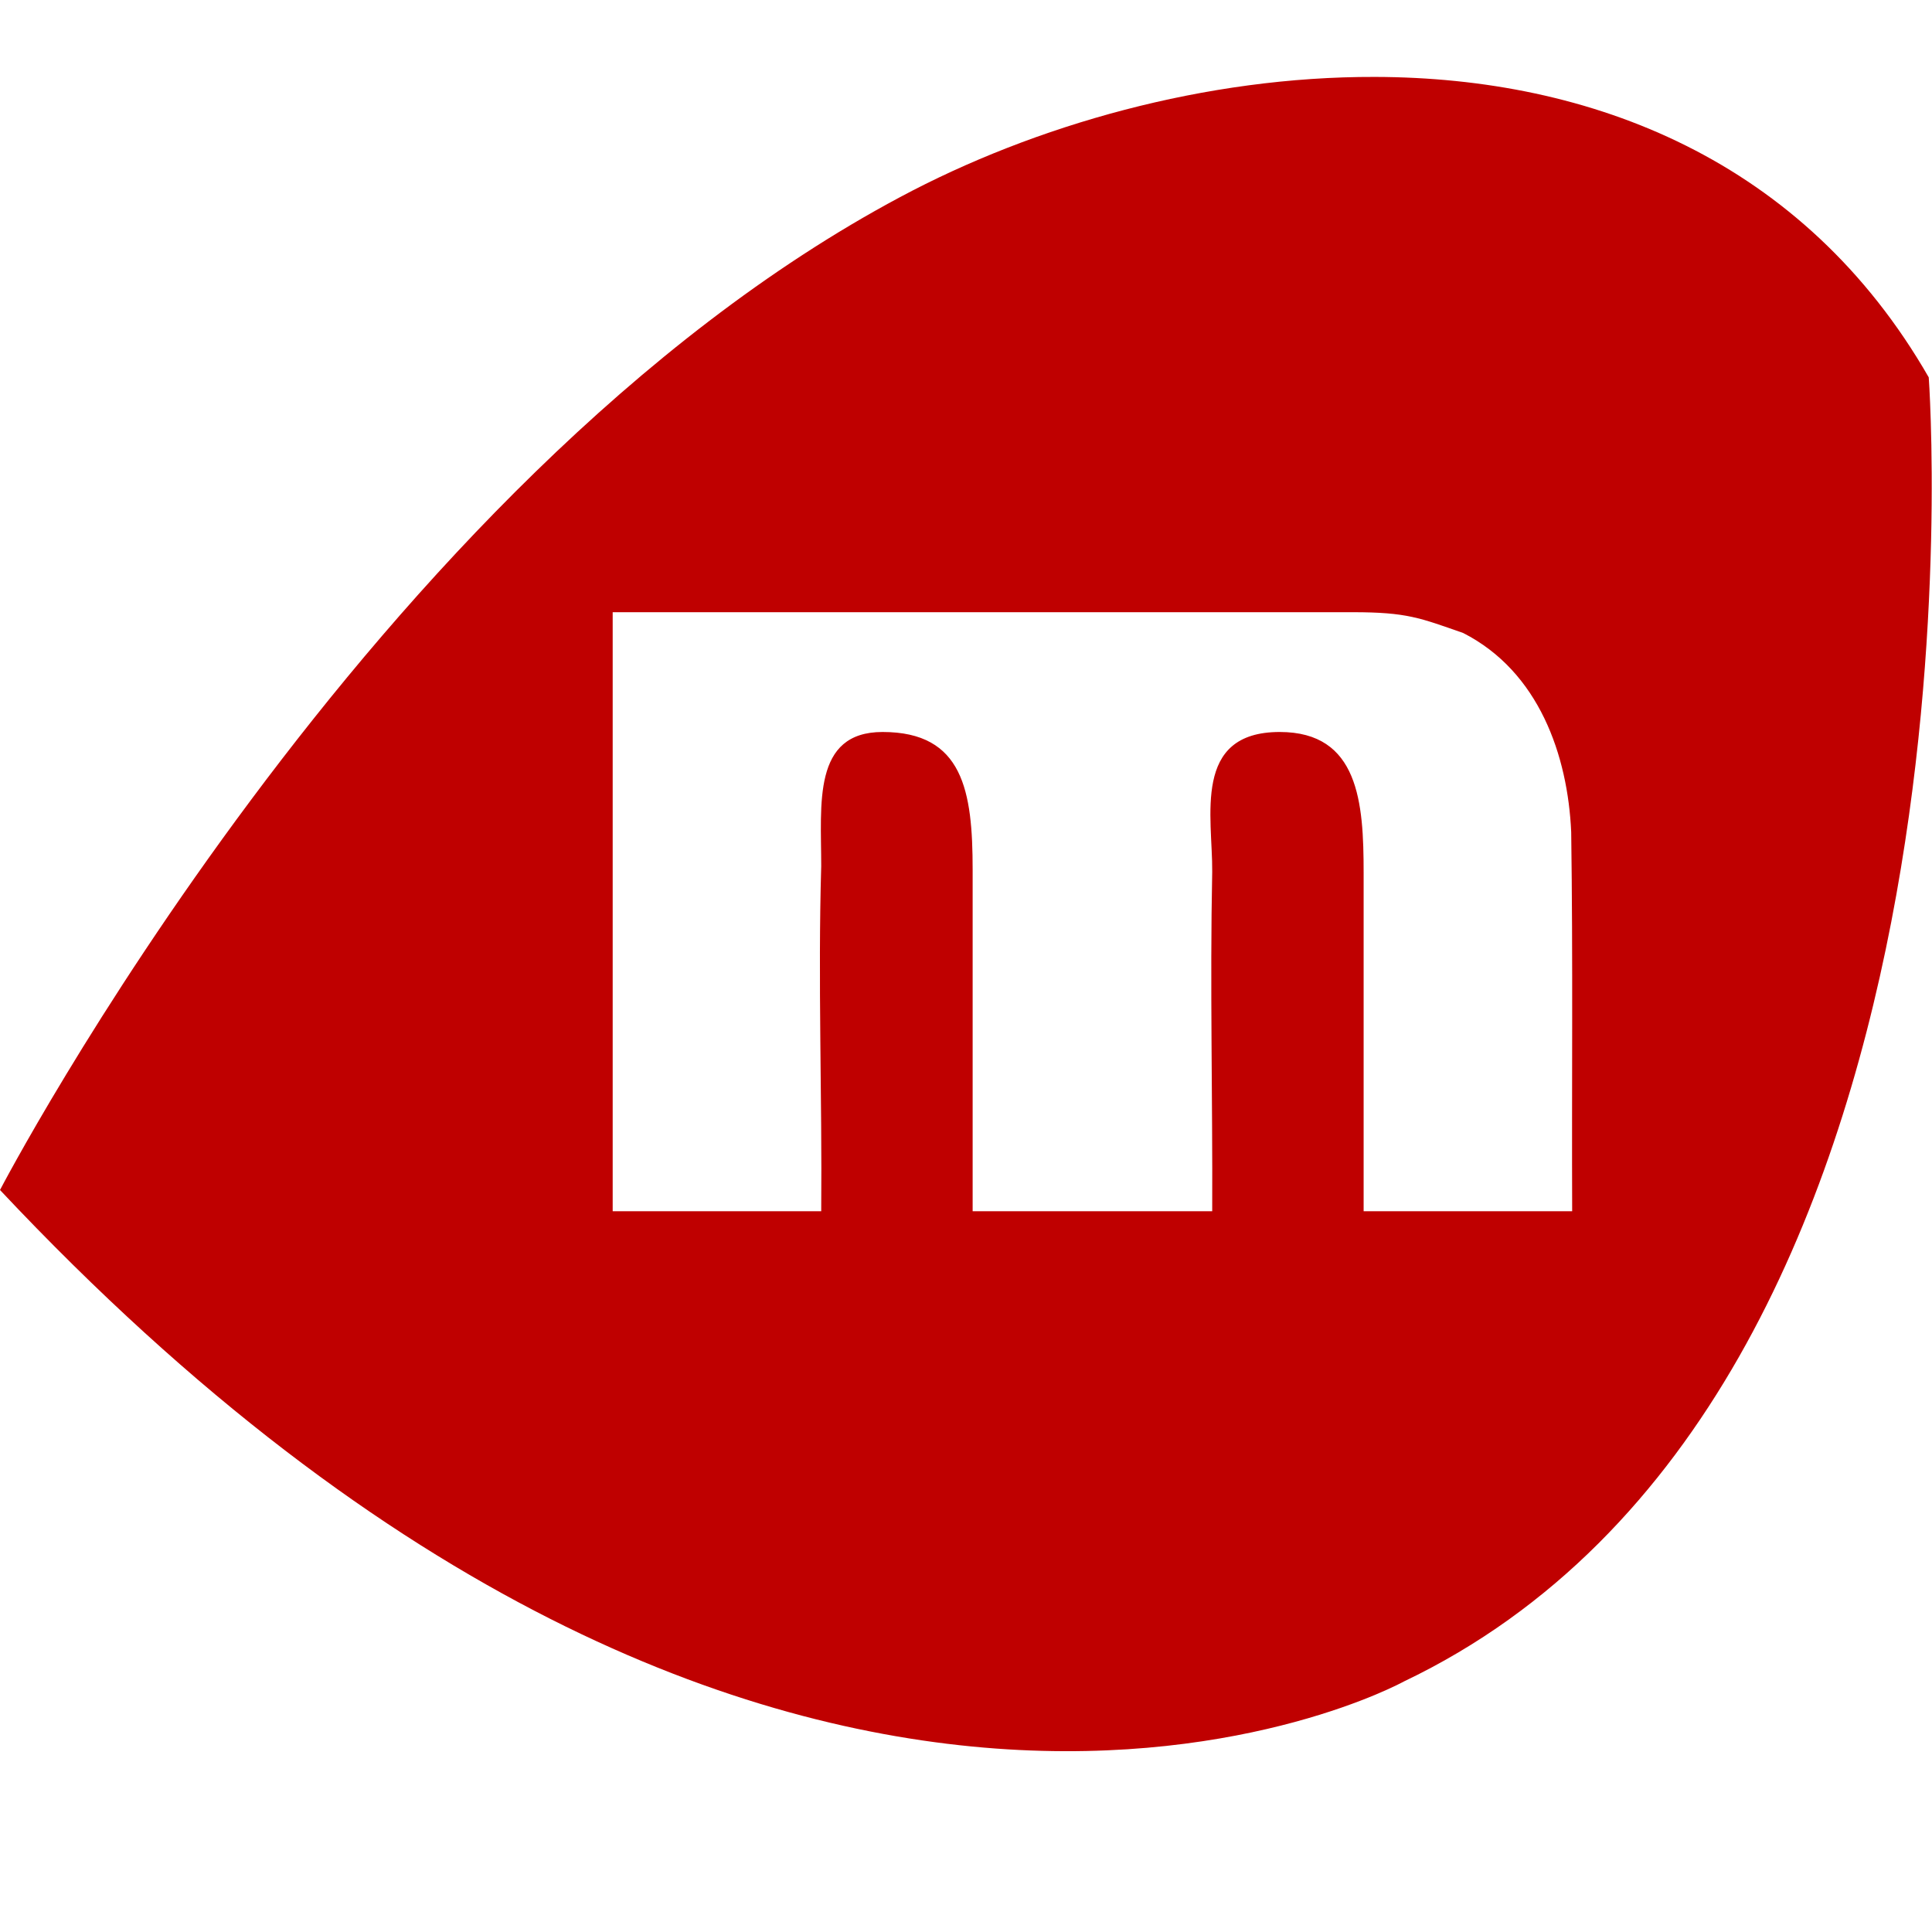 
<svg xmlns="http://www.w3.org/2000/svg" xmlns:xlink="http://www.w3.org/1999/xlink" width="16px" height="16px" viewBox="0 0 16 16" version="1.1">
<g id="surface1">
<path style=" stroke:none;fill-rule:evenodd;fill:#bf0000;fill-opacity:1;" d="M 11.387 0.637 C 9.988 0.633 8.57 1.035 7.453 1.633 C 3.062 3.977 0 9.855 0 9.855 C 6.488 16.762 11.625 13.926 11.625 13.926 C 16.594 11.555 15.973 3.125 15.973 3.125 C 14.938 1.324 13.18 0.641 11.387 0.637 Z M 5.074 5.07 C 6.68 5.07 10.277 5.07 11.203 5.07 C 11.652 5.07 11.758 5.117 12.117 5.242 C 12.746 5.562 12.984 6.258 13.012 6.891 C 13.027 7.941 13.016 8.984 13.02 10.031 L 11.293 10.031 L 11.293 7.227 C 11.293 6.648 11.254 6.062 10.598 6.062 C 9.871 6.062 10.043 6.766 10.039 7.219 C 10.02 8.156 10.043 9.094 10.039 10.031 L 8.055 10.031 L 8.055 7.203 C 8.055 6.551 7.977 6.062 7.309 6.062 C 6.727 6.062 6.801 6.66 6.801 7.172 C 6.773 8.125 6.809 9.078 6.801 10.031 L 5.074 10.031 Z M 5.074 5.07 "/>
</g>
</svg>
